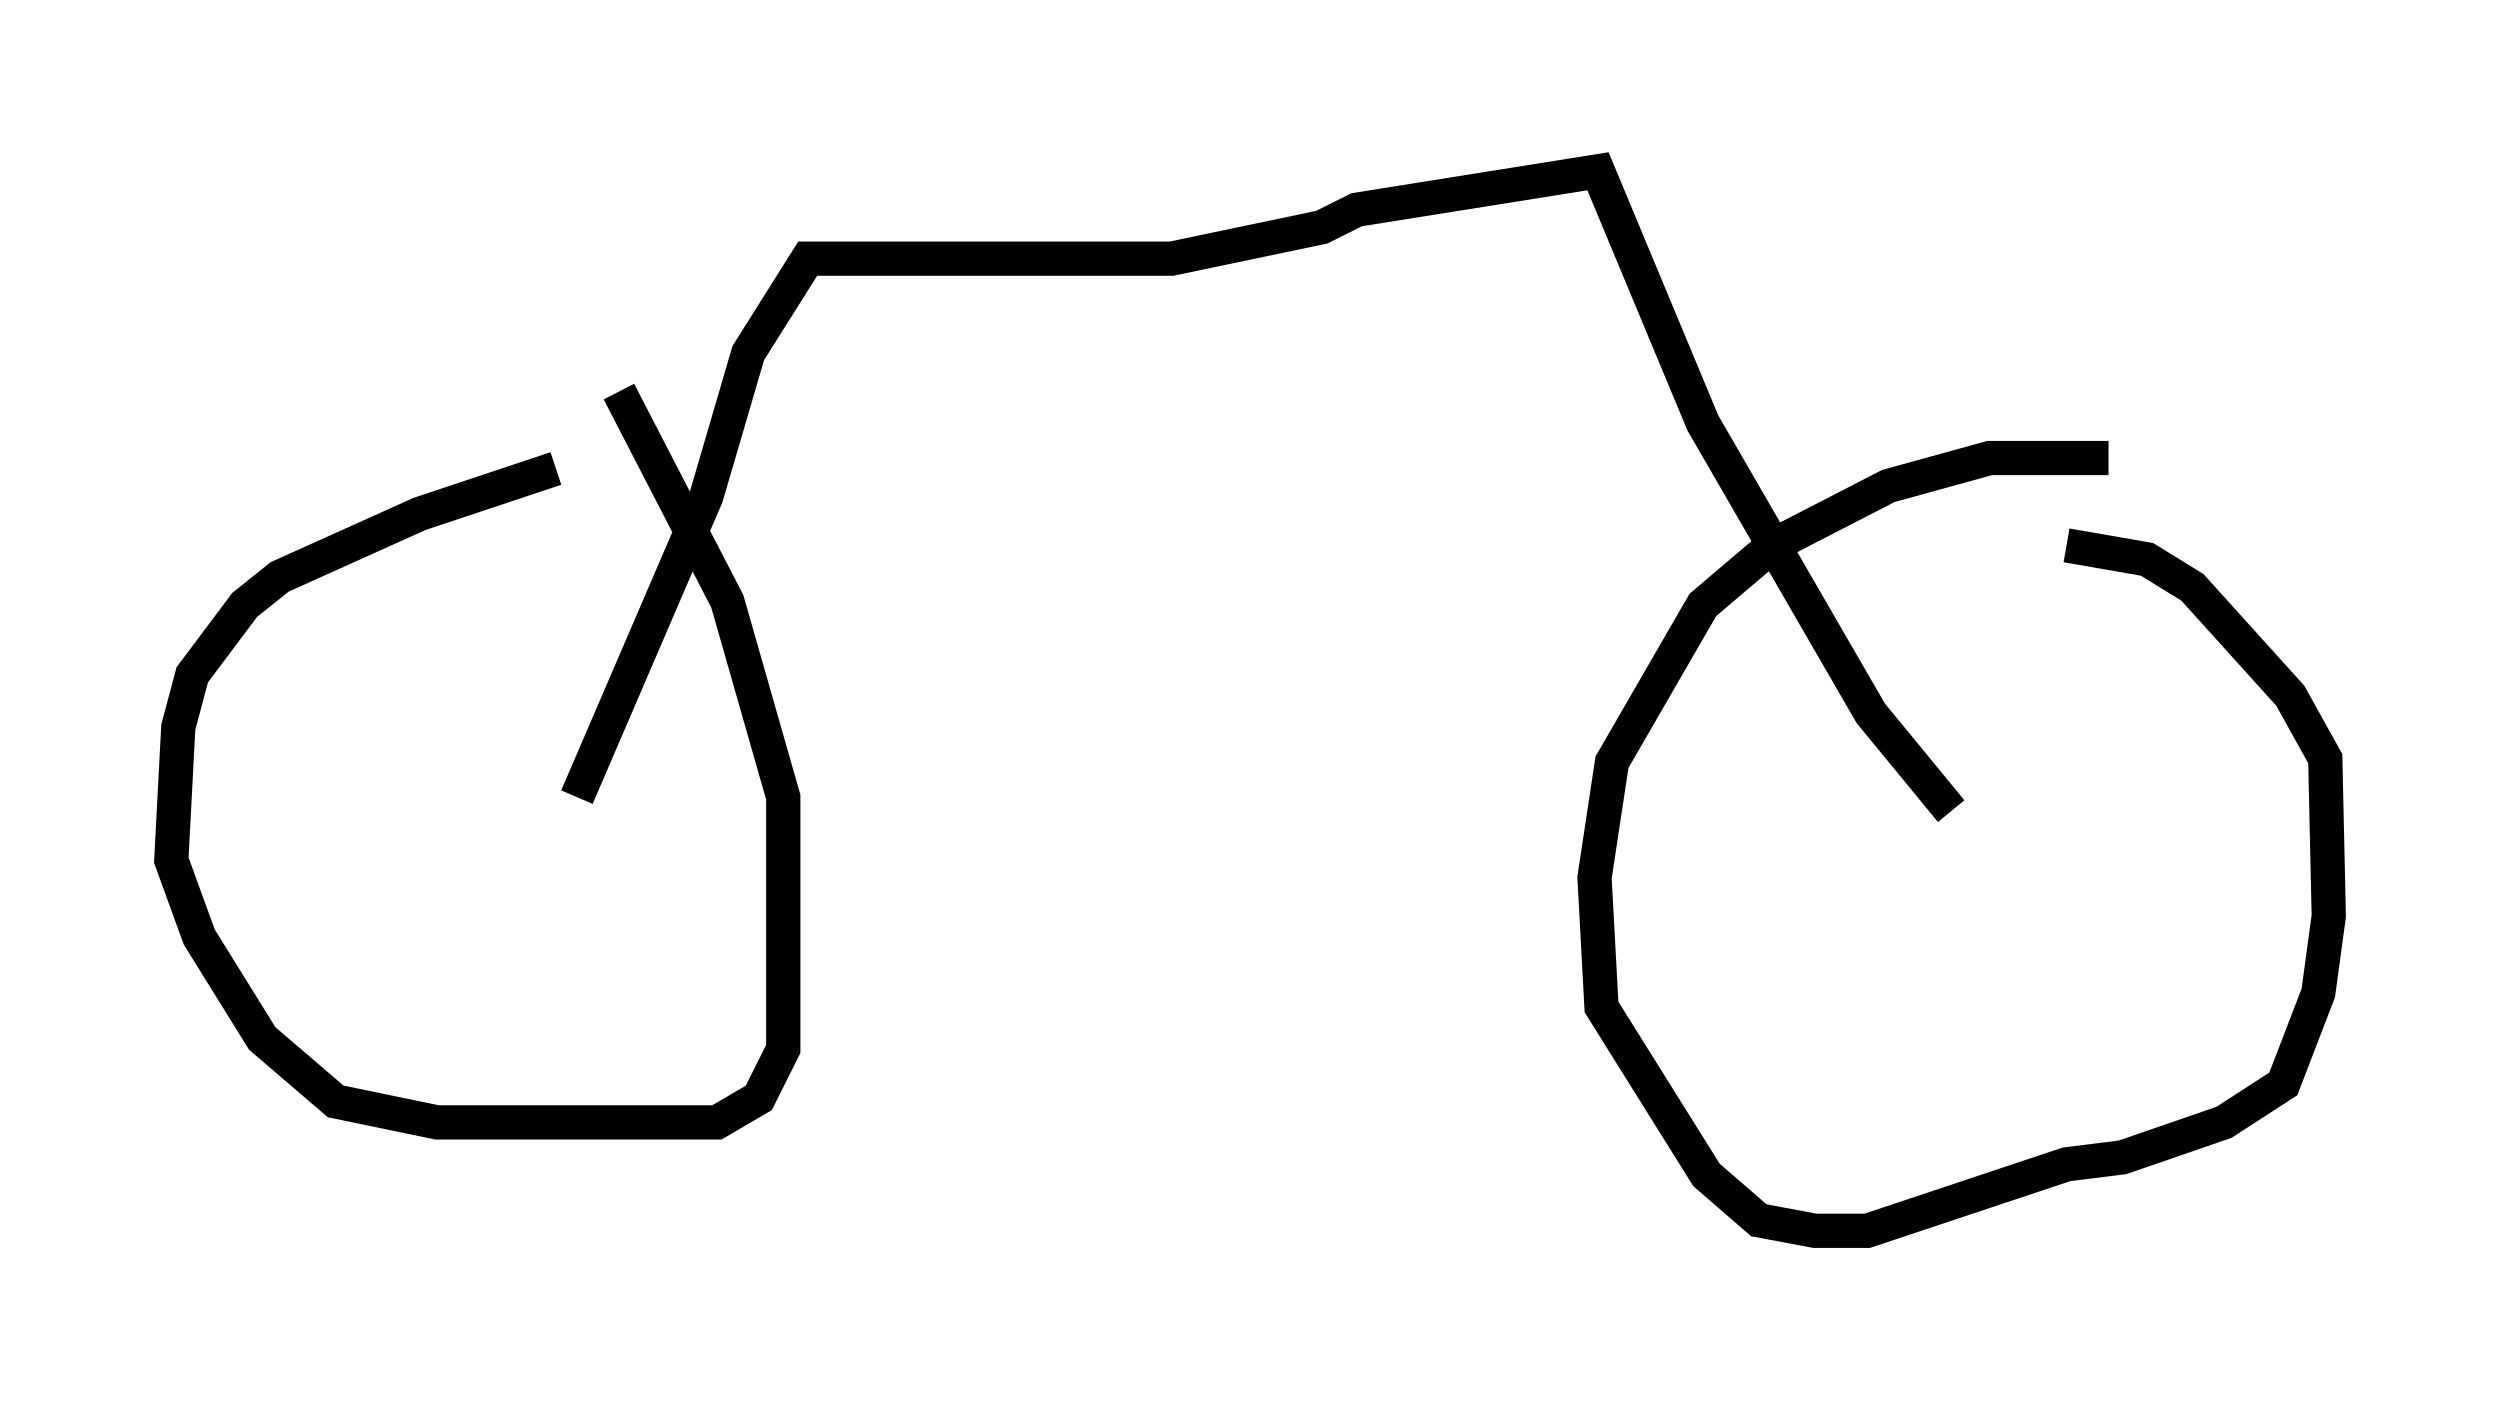 <?xml version="1.0" encoding="utf-8" ?>
<svg baseProfile="full" height="40.932" version="1.1" width="72.986" xmlns="http://www.w3.org/2000/svg" xmlns:ev="http://www.w3.org/2001/xml-events" xmlns:xlink="http://www.w3.org/1999/xlink"><defs /><rect fill="white" height="40.932" width="72.986" x="0" y="0" /><path d="M18.475, 13.575 m-2.246, 0.102 l-3.981, 1.327 -4.083, 1.838 l-1.021, 0.817 -1.531, 2.042 l-0.408, 1.531 -0.204, 3.879 l0.817, 2.246 1.838, 2.96 l2.144, 1.838 2.96, 0.613 l8.167, 0.0 1.225, -0.715 l0.715, -1.429 0.0, -7.35 l-1.633, -5.717 -3.165, -6.125 m43.488, 1.94 l-3.471, 0.0 -2.96, 0.817 l-3.369, 1.735 -2.042, 1.735 l-2.654, 4.594 -0.51, 3.369 l0.204, 3.777 3.063, 4.9 l1.531, 1.327 1.633, 0.306 l1.531, 0.0 5.819, -1.94 l1.633, -0.204 2.96, -1.021 l1.735, -1.123 1.021, -2.654 l0.306, -2.246 -0.102, -4.594 l-1.021, -1.838 -2.858, -3.165 l-1.327, -0.817 -2.348, -0.408 m-43.488, 7.35 l3.777, -8.779 1.225, -4.185 l1.735, -2.756 10.617, 0.0 l4.39, -0.919 1.021, -0.51 l7.044, -1.123 3.063, 7.35 l4.9, 8.473 2.348, 2.858 m-33.688, -16.64 l0.0, 0.0 " fill="none" stroke="black" stroke-width="1" /></svg>